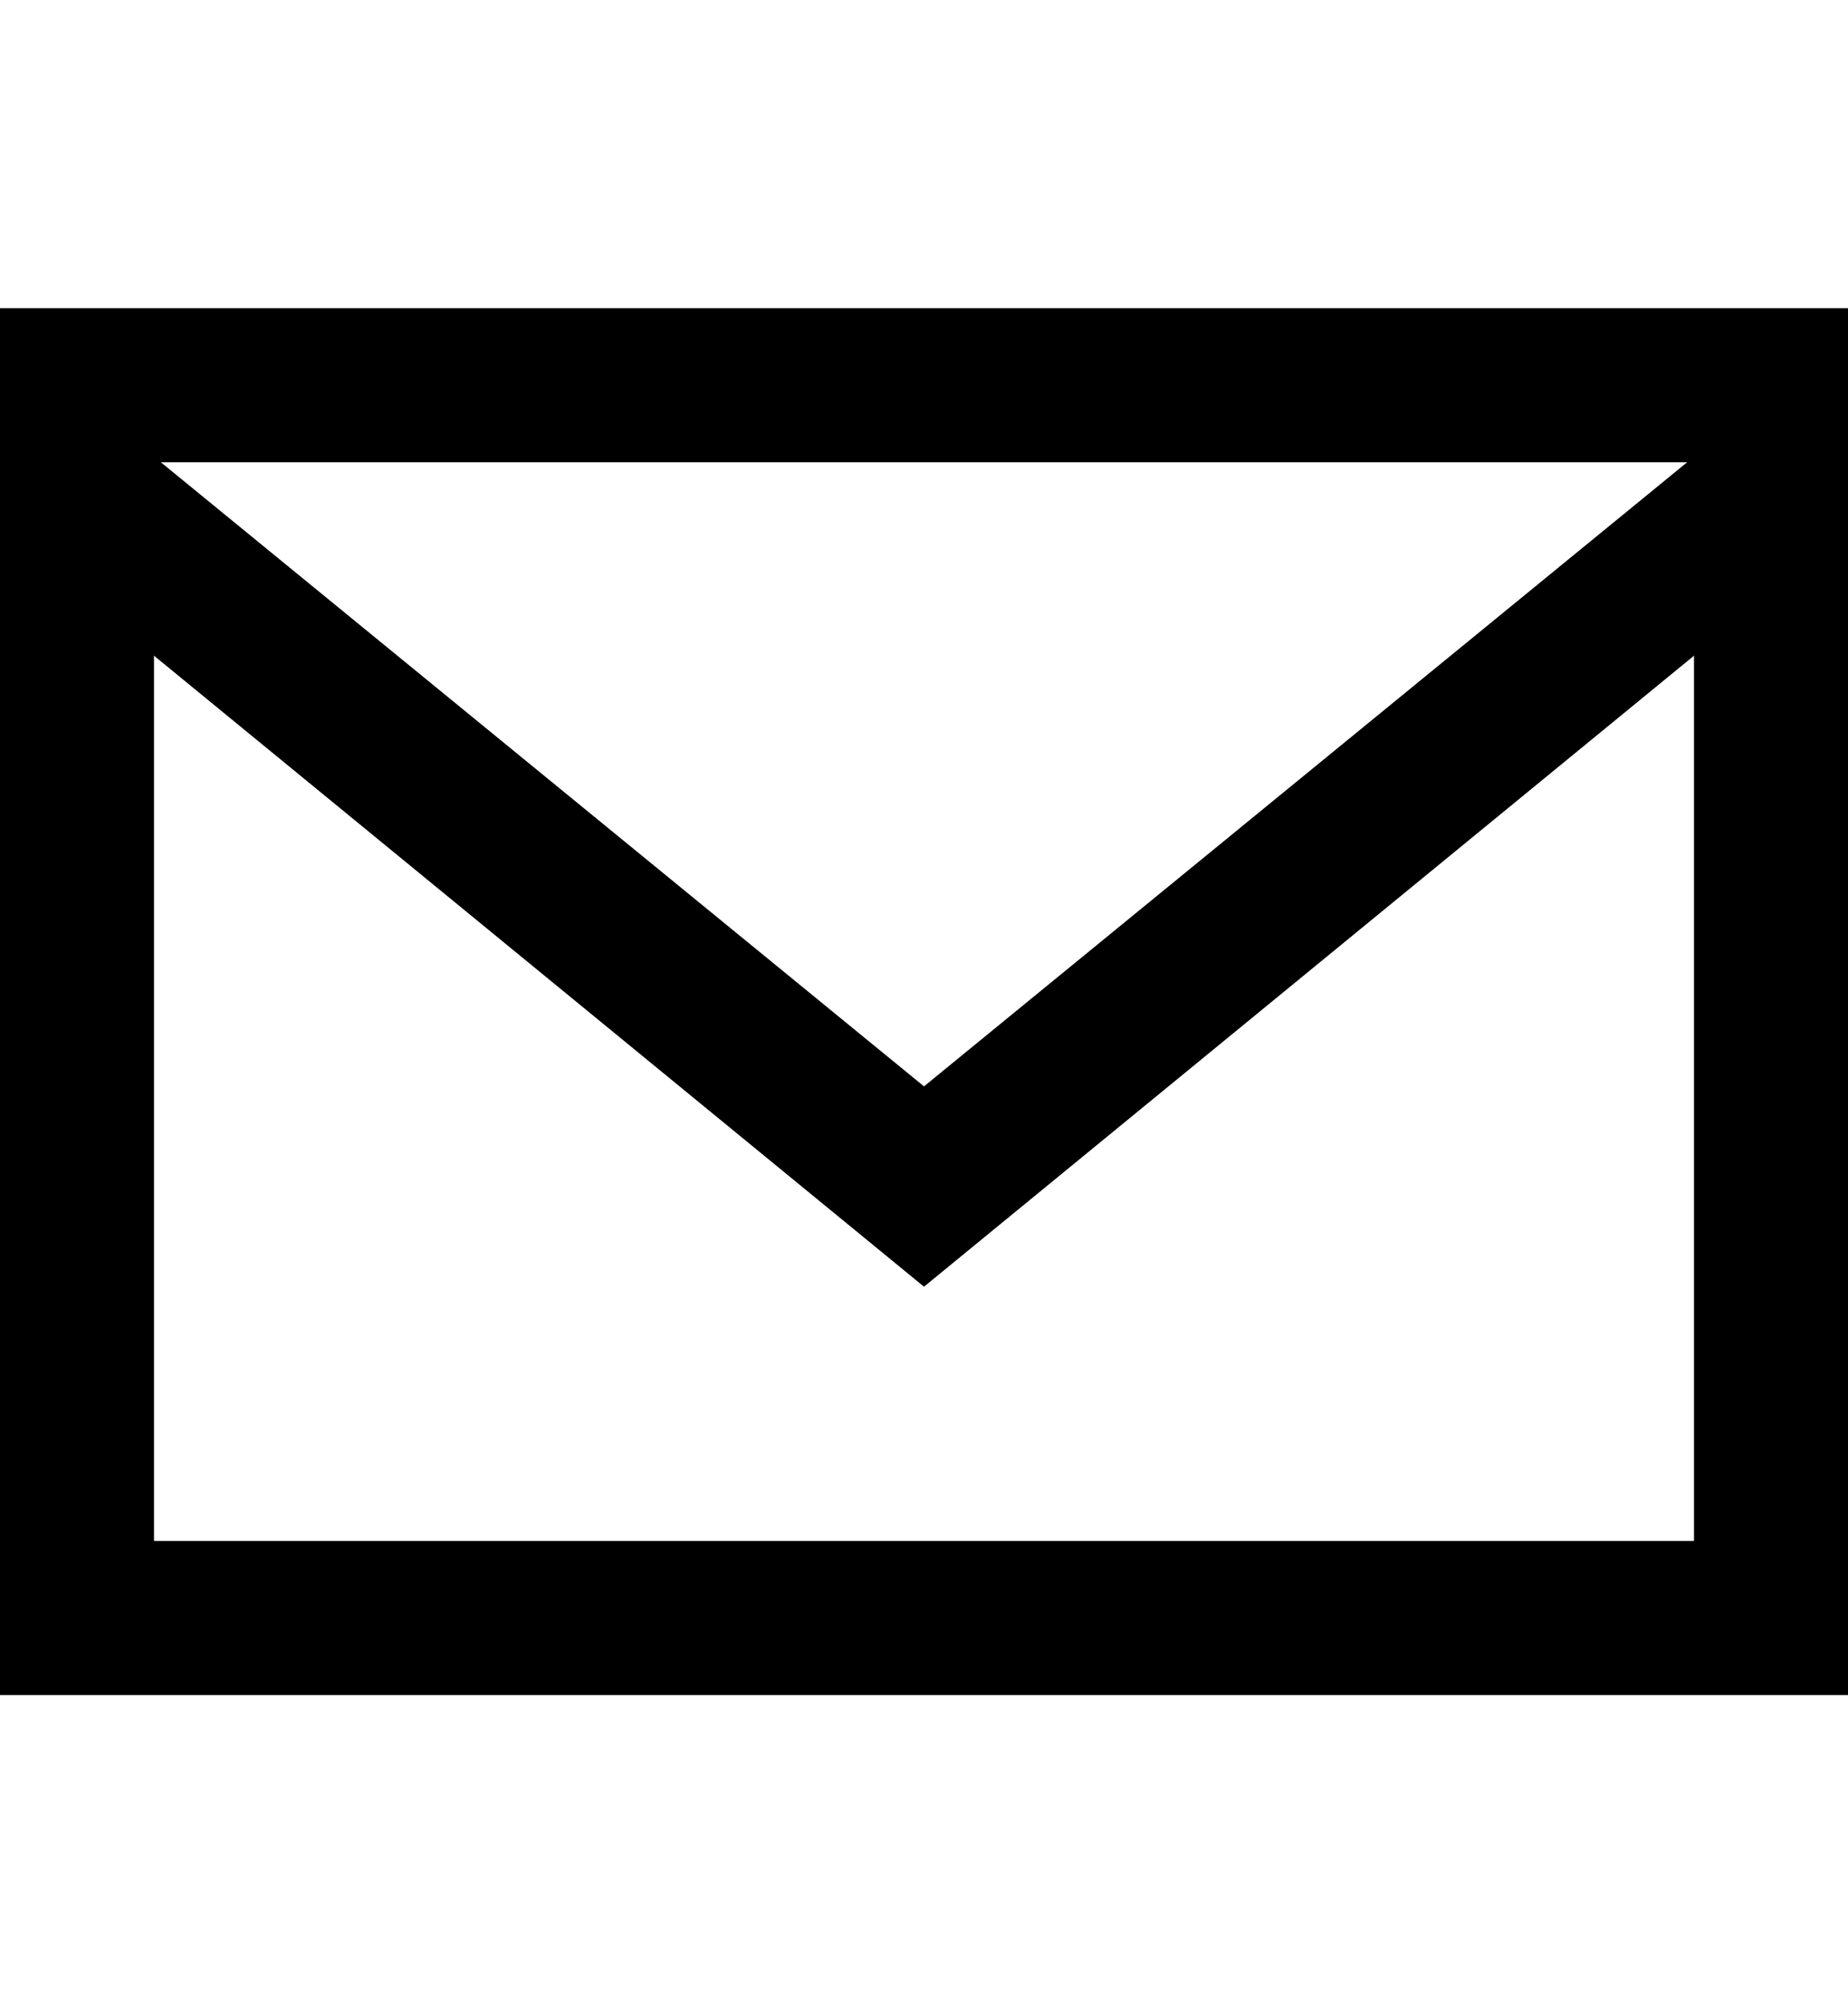 <?xml version="1.0" encoding="utf-8"?>
<!-- Generator: Adobe Illustrator 19.0.0, SVG Export Plug-In . SVG Version: 6.00 Build 0)  -->
<svg version="1.1" id="XMLID_7_" xmlns="http://www.w3.org/2000/svg" xmlns:xlink="http://www.w3.org/1999/xlink" x="0px" y="0px"
	 viewBox="-19 20 24 26" style="enable-background:new -19 20 24 26;" xml:space="preserve">
<g id="social-email">
	<g>
		<path d="M5,42h-24V24H5V42z M-17,40H3V26h-20V40z"/>
	</g>
	<g>
		<polygon points="-7,36.7 -18.6,27.2 -17.4,25.6 -7,34.1 3.4,25.6 4.6,27.2 		"/>
	</g>
</g>
</svg>
